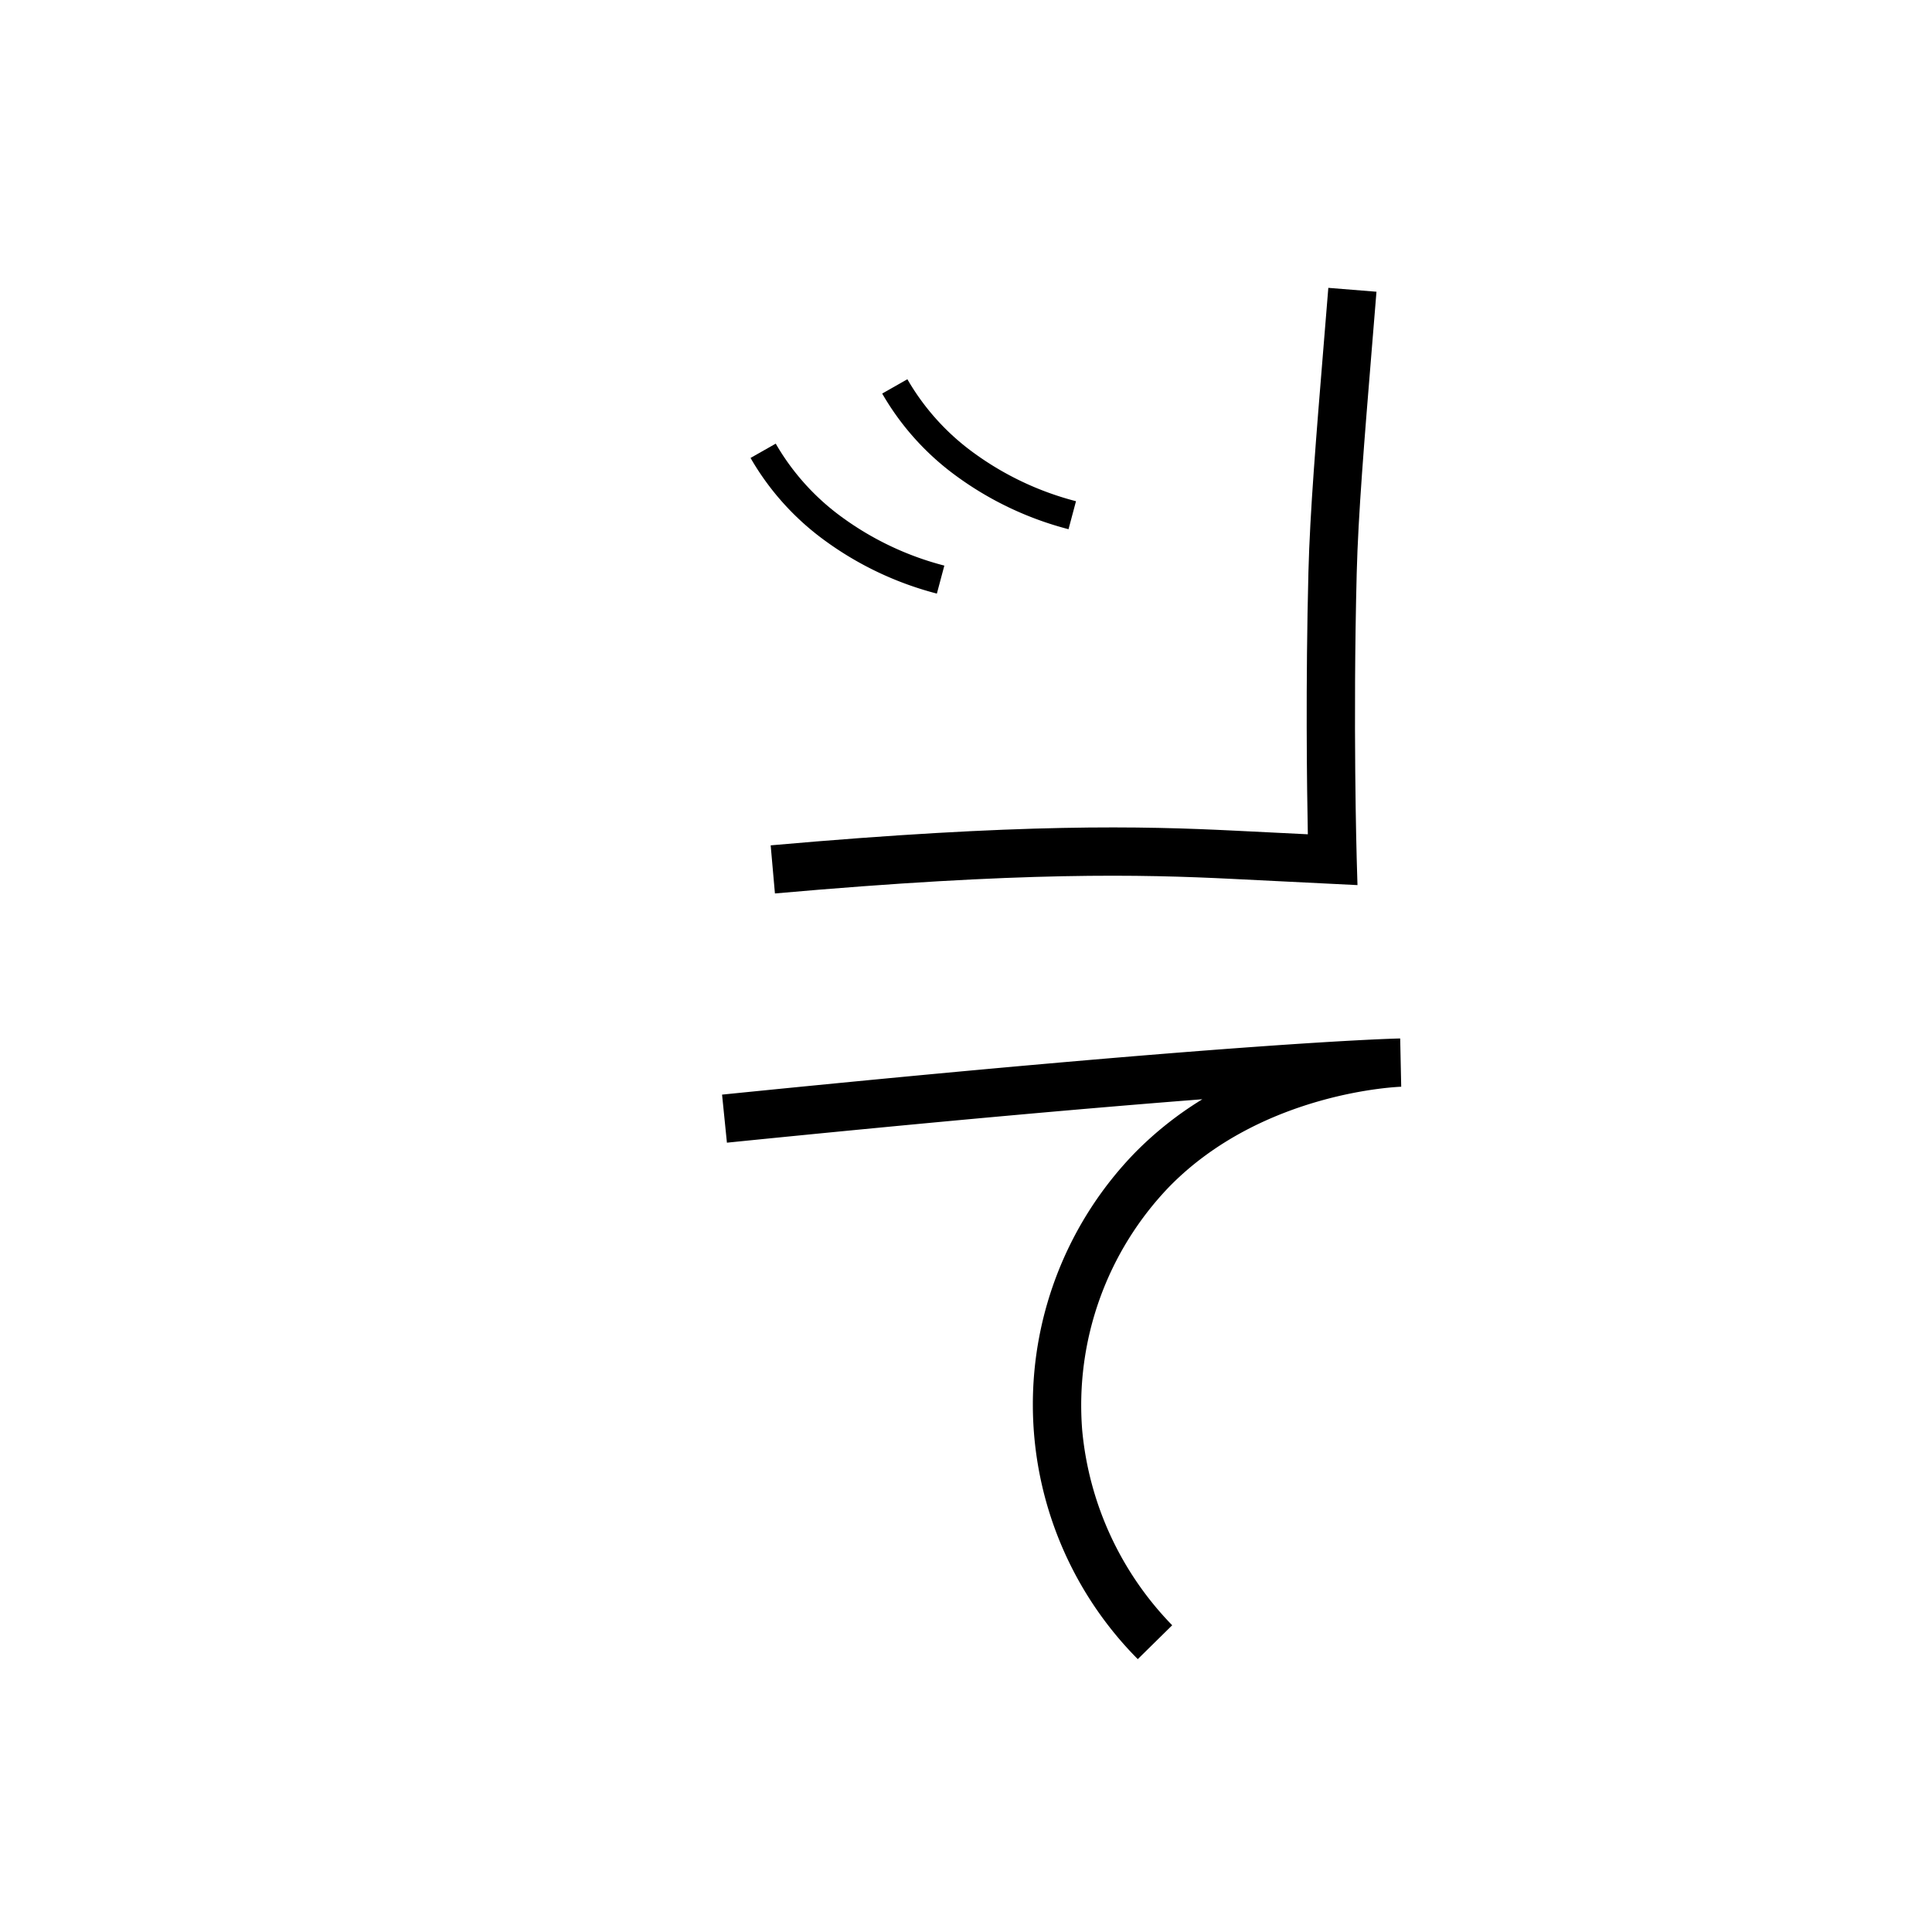 <svg data-name="Tekolqiloli itik" xmlns="http://www.w3.org/2000/svg" viewBox="0 0 200 200"><title>n</title><path d="M117.782,171.753a37.419,37.419,0,0,1-.31-52.405,36.381,36.381,0,0,1,6.997-5.553c-10.895.843-26.787,2.228-49.218,4.495l-.503-4.975c53.433-5.402,69.492-5.8,70.195-5.814h.004l.106,4.998c-.138.004-14.337.47-24.009,10.347a32.645,32.645,0,0,0-9.016,25.205,33.341,33.341,0,0,0,9.317,20.196Z"/><path d="M80.221,92.49l-.441-4.98c26.049-2.307,38.455-1.994,48.037-1.52l7.57.375c-.096-4.833-.237-15.546.062-27.187.158-6.152.788-13.839,1.585-23.57l.474-5.81,4.984.402-.475,5.816c-.79,9.654-1.415,17.279-1.57,23.291-.401,15.579-.004,29.476,0,29.615l.079,2.704-12.958-.643C118.15,90.518,105.95,90.21,80.221,92.49Z"/><path d="M110.613,54.783a34.201,34.201,0,0,1-11.636-5.521,27.584,27.584,0,0,1-7.653-8.521l2.608-1.482a24.603,24.603,0,0,0,6.832,7.594,31.231,31.231,0,0,0,10.623,5.032Z"/><path d="M96.985,61.449a34.214,34.214,0,0,1-11.637-5.52,27.585,27.585,0,0,1-7.652-8.522l2.608-1.481a24.599,24.599,0,0,0,6.831,7.594A31.218,31.218,0,0,0,97.758,58.551Z"/></svg>
